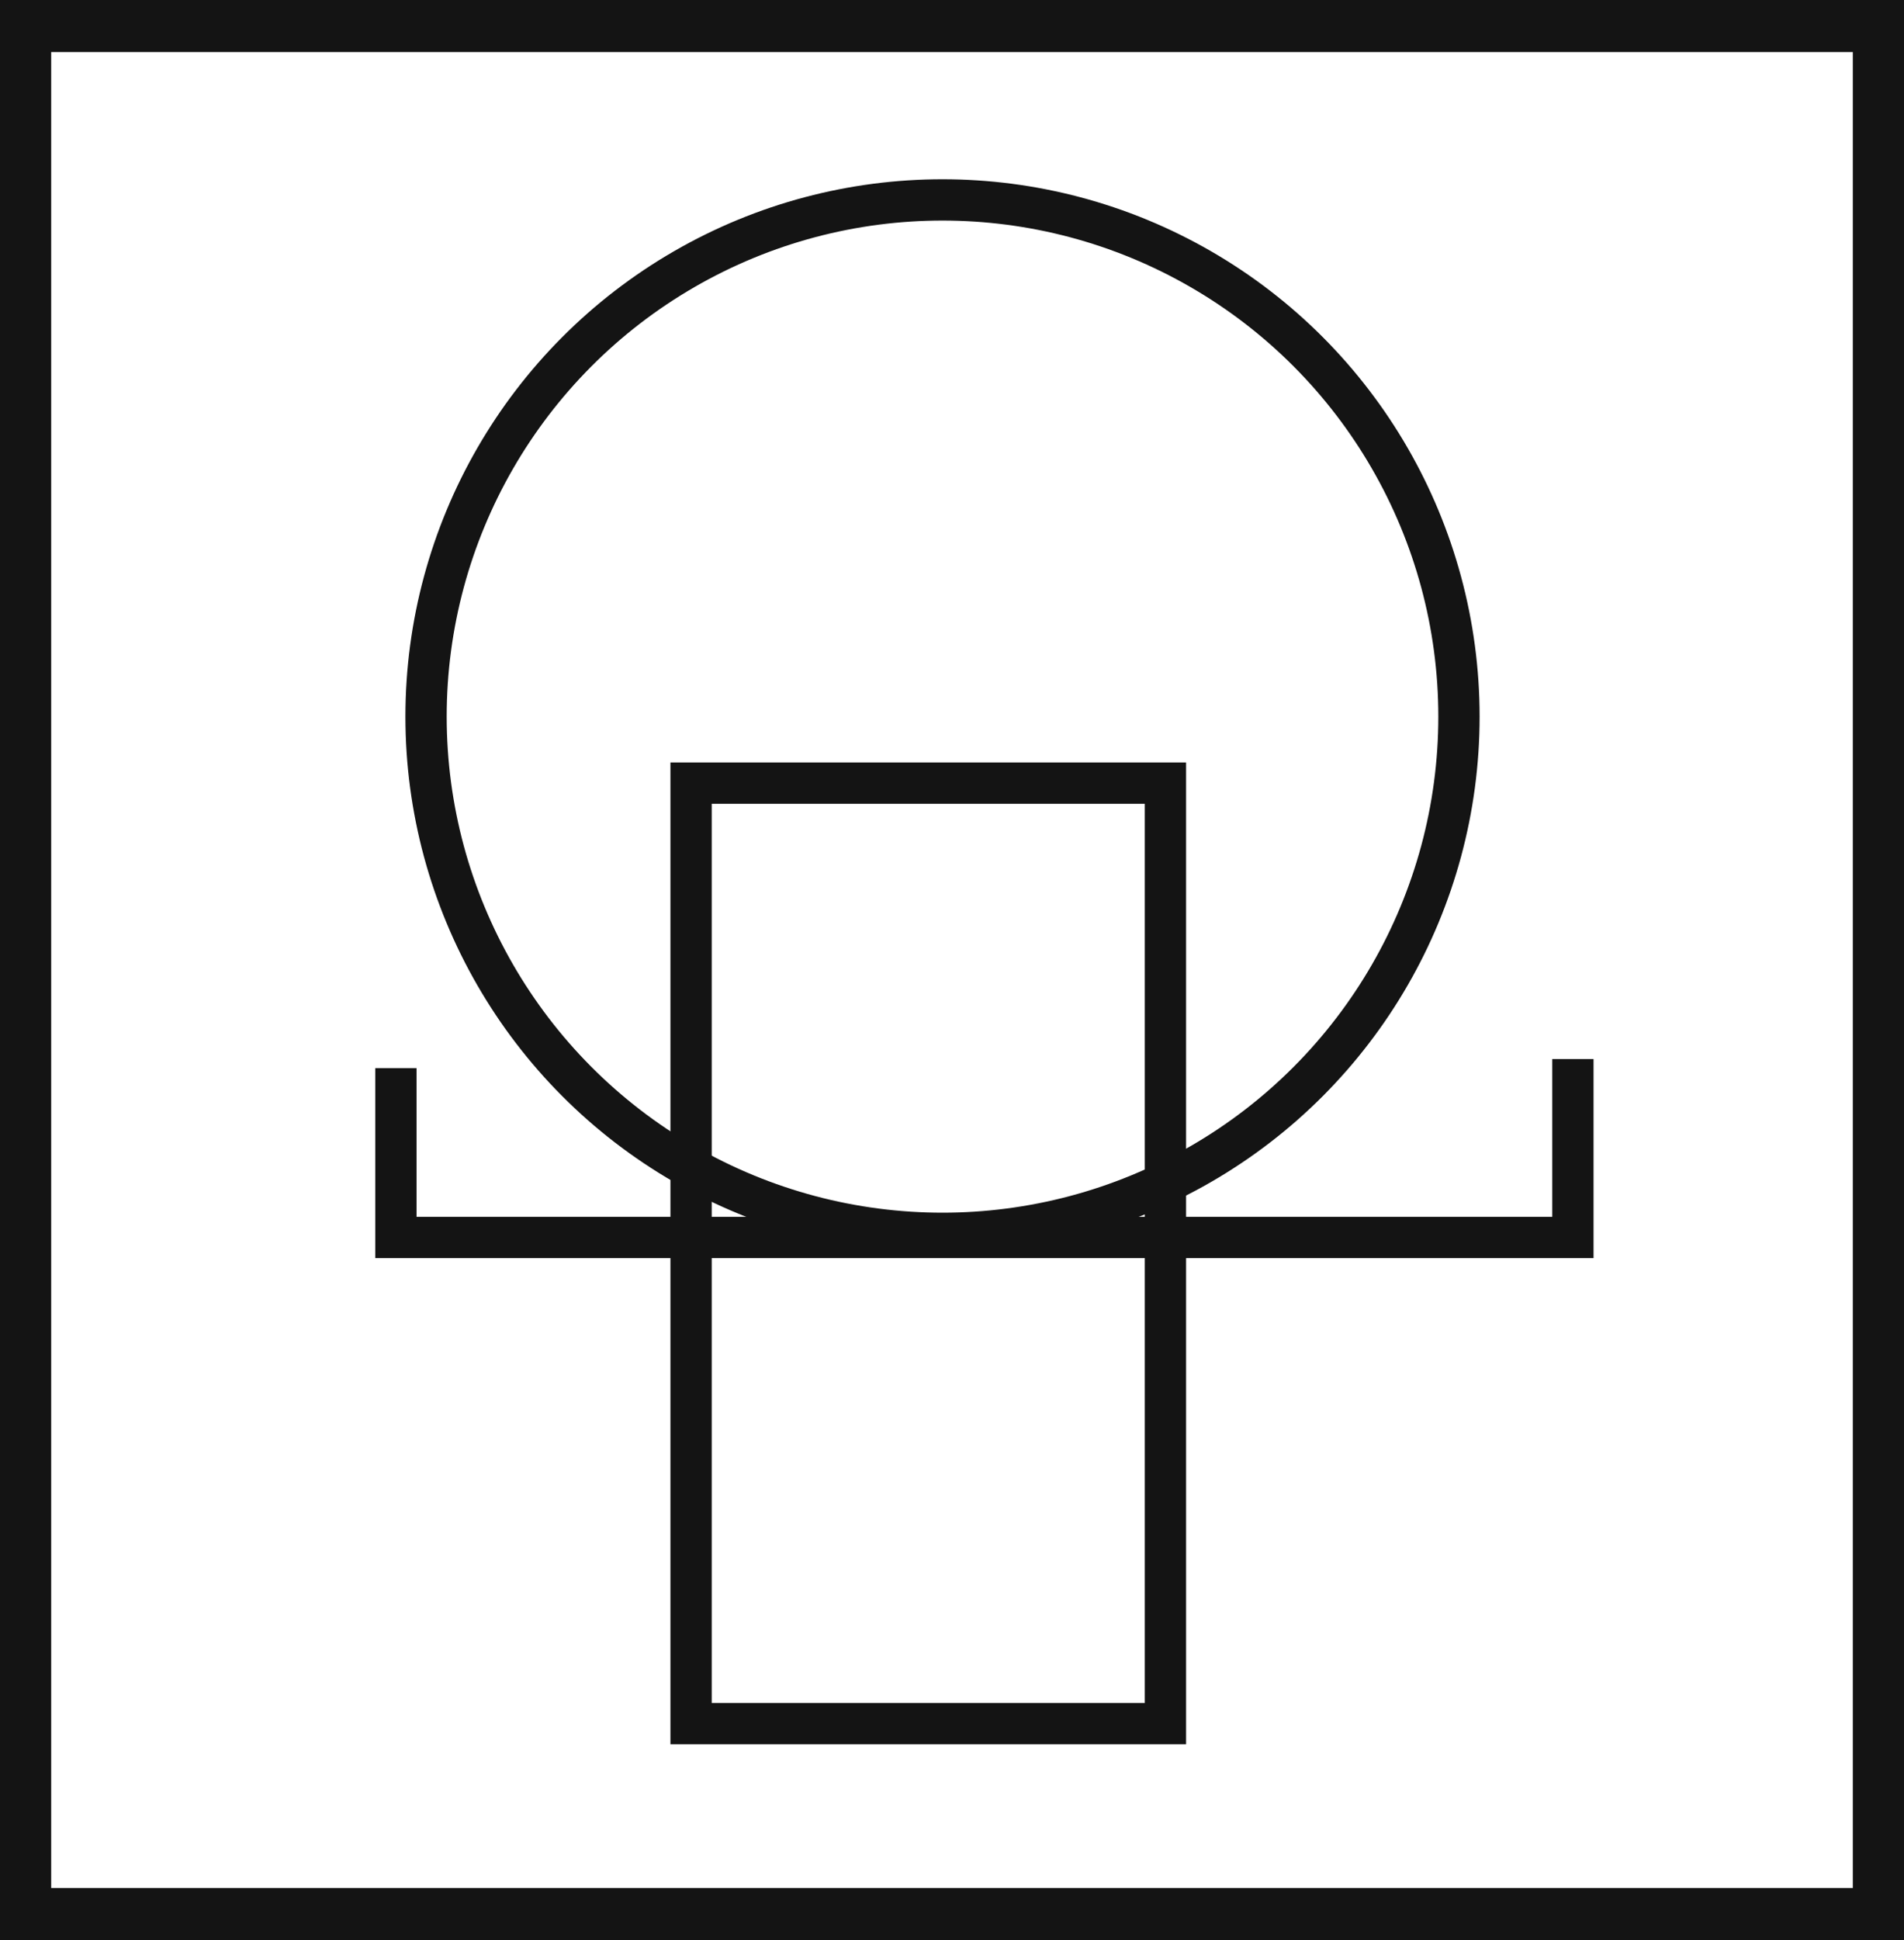 <svg xmlns="http://www.w3.org/2000/svg" viewBox="0 0 46.12 46.97"><defs><style>.cls-1{fill:#141414;}.cls-2{fill:none;stroke:#141414;stroke-miterlimit:10;}</style></defs><title>7_</title><g id="Grafica"><path class="cls-1" d="M0,0V47H46.12V0ZM44.88,45.71H1.24V1.26H44.88Z"/><circle class="cls-2" cx="22.83" cy="17.35" r="12.51"/><rect class="cls-2" x="16.74" y="18.96" width="11.49" height="22.77"/><polyline class="cls-2" points="9.59 25.86 9.59 29.96 38.1 29.96 38.1 25.64"/></g></svg>